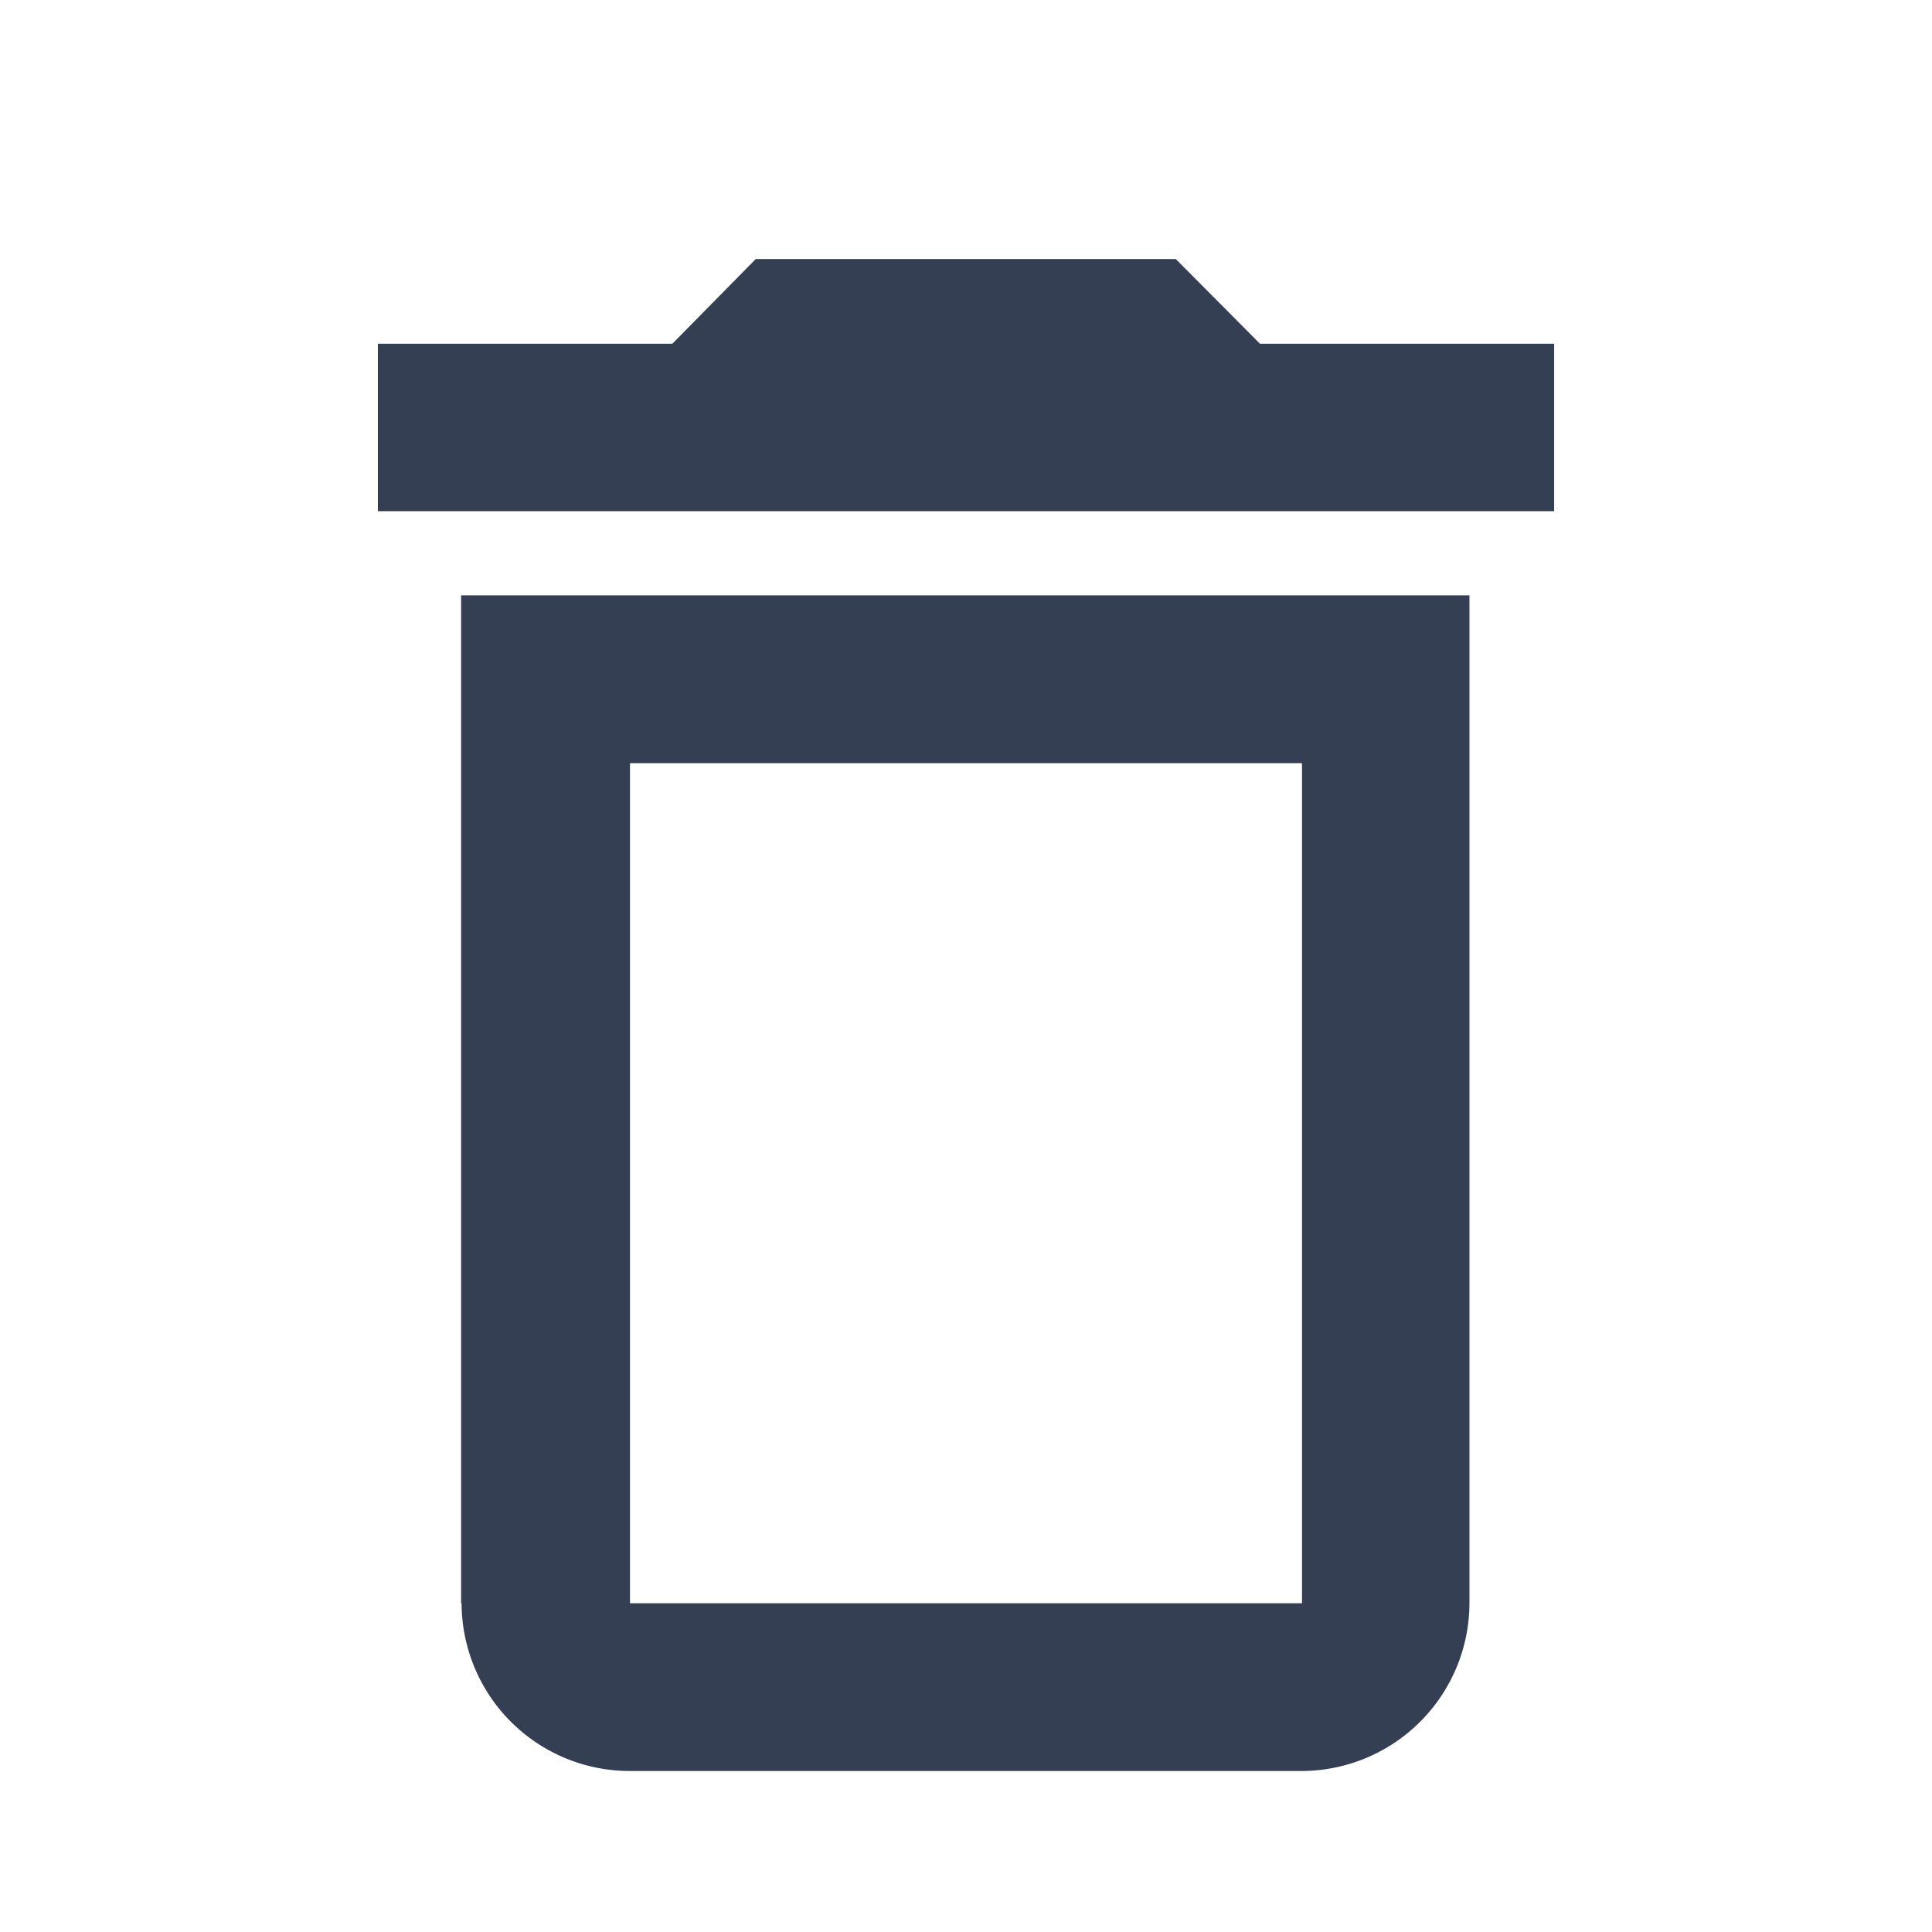 <svg xmlns="http://www.w3.org/2000/svg" width="12" height="12" viewBox="0 0 12 12">
    <path data-name="Rectangle 1266" style="fill:none" d="M0 0h12v12H0z"/>
    <path data-name="Path 12715" d="M1.052-2.235H5v3.947H1.052z" transform="translate(1.876 2.235)" style="fill:none"/>
    <path data-name="delete" d="M.991 8.723a1.045 1.045 0 0 0 1.043 1.042h4.174a1.045 1.045 0 0 0 1.043-1.042v-6.26H.988v6.26zm1.046-5.218h4.174v5.218H2.037zM5.95.9 5.427.374H2.818L2.3.9H.471v1.04h7.306V.9z" transform="translate(1.876 1.235)" style="fill:#343f53"/>
</svg>
